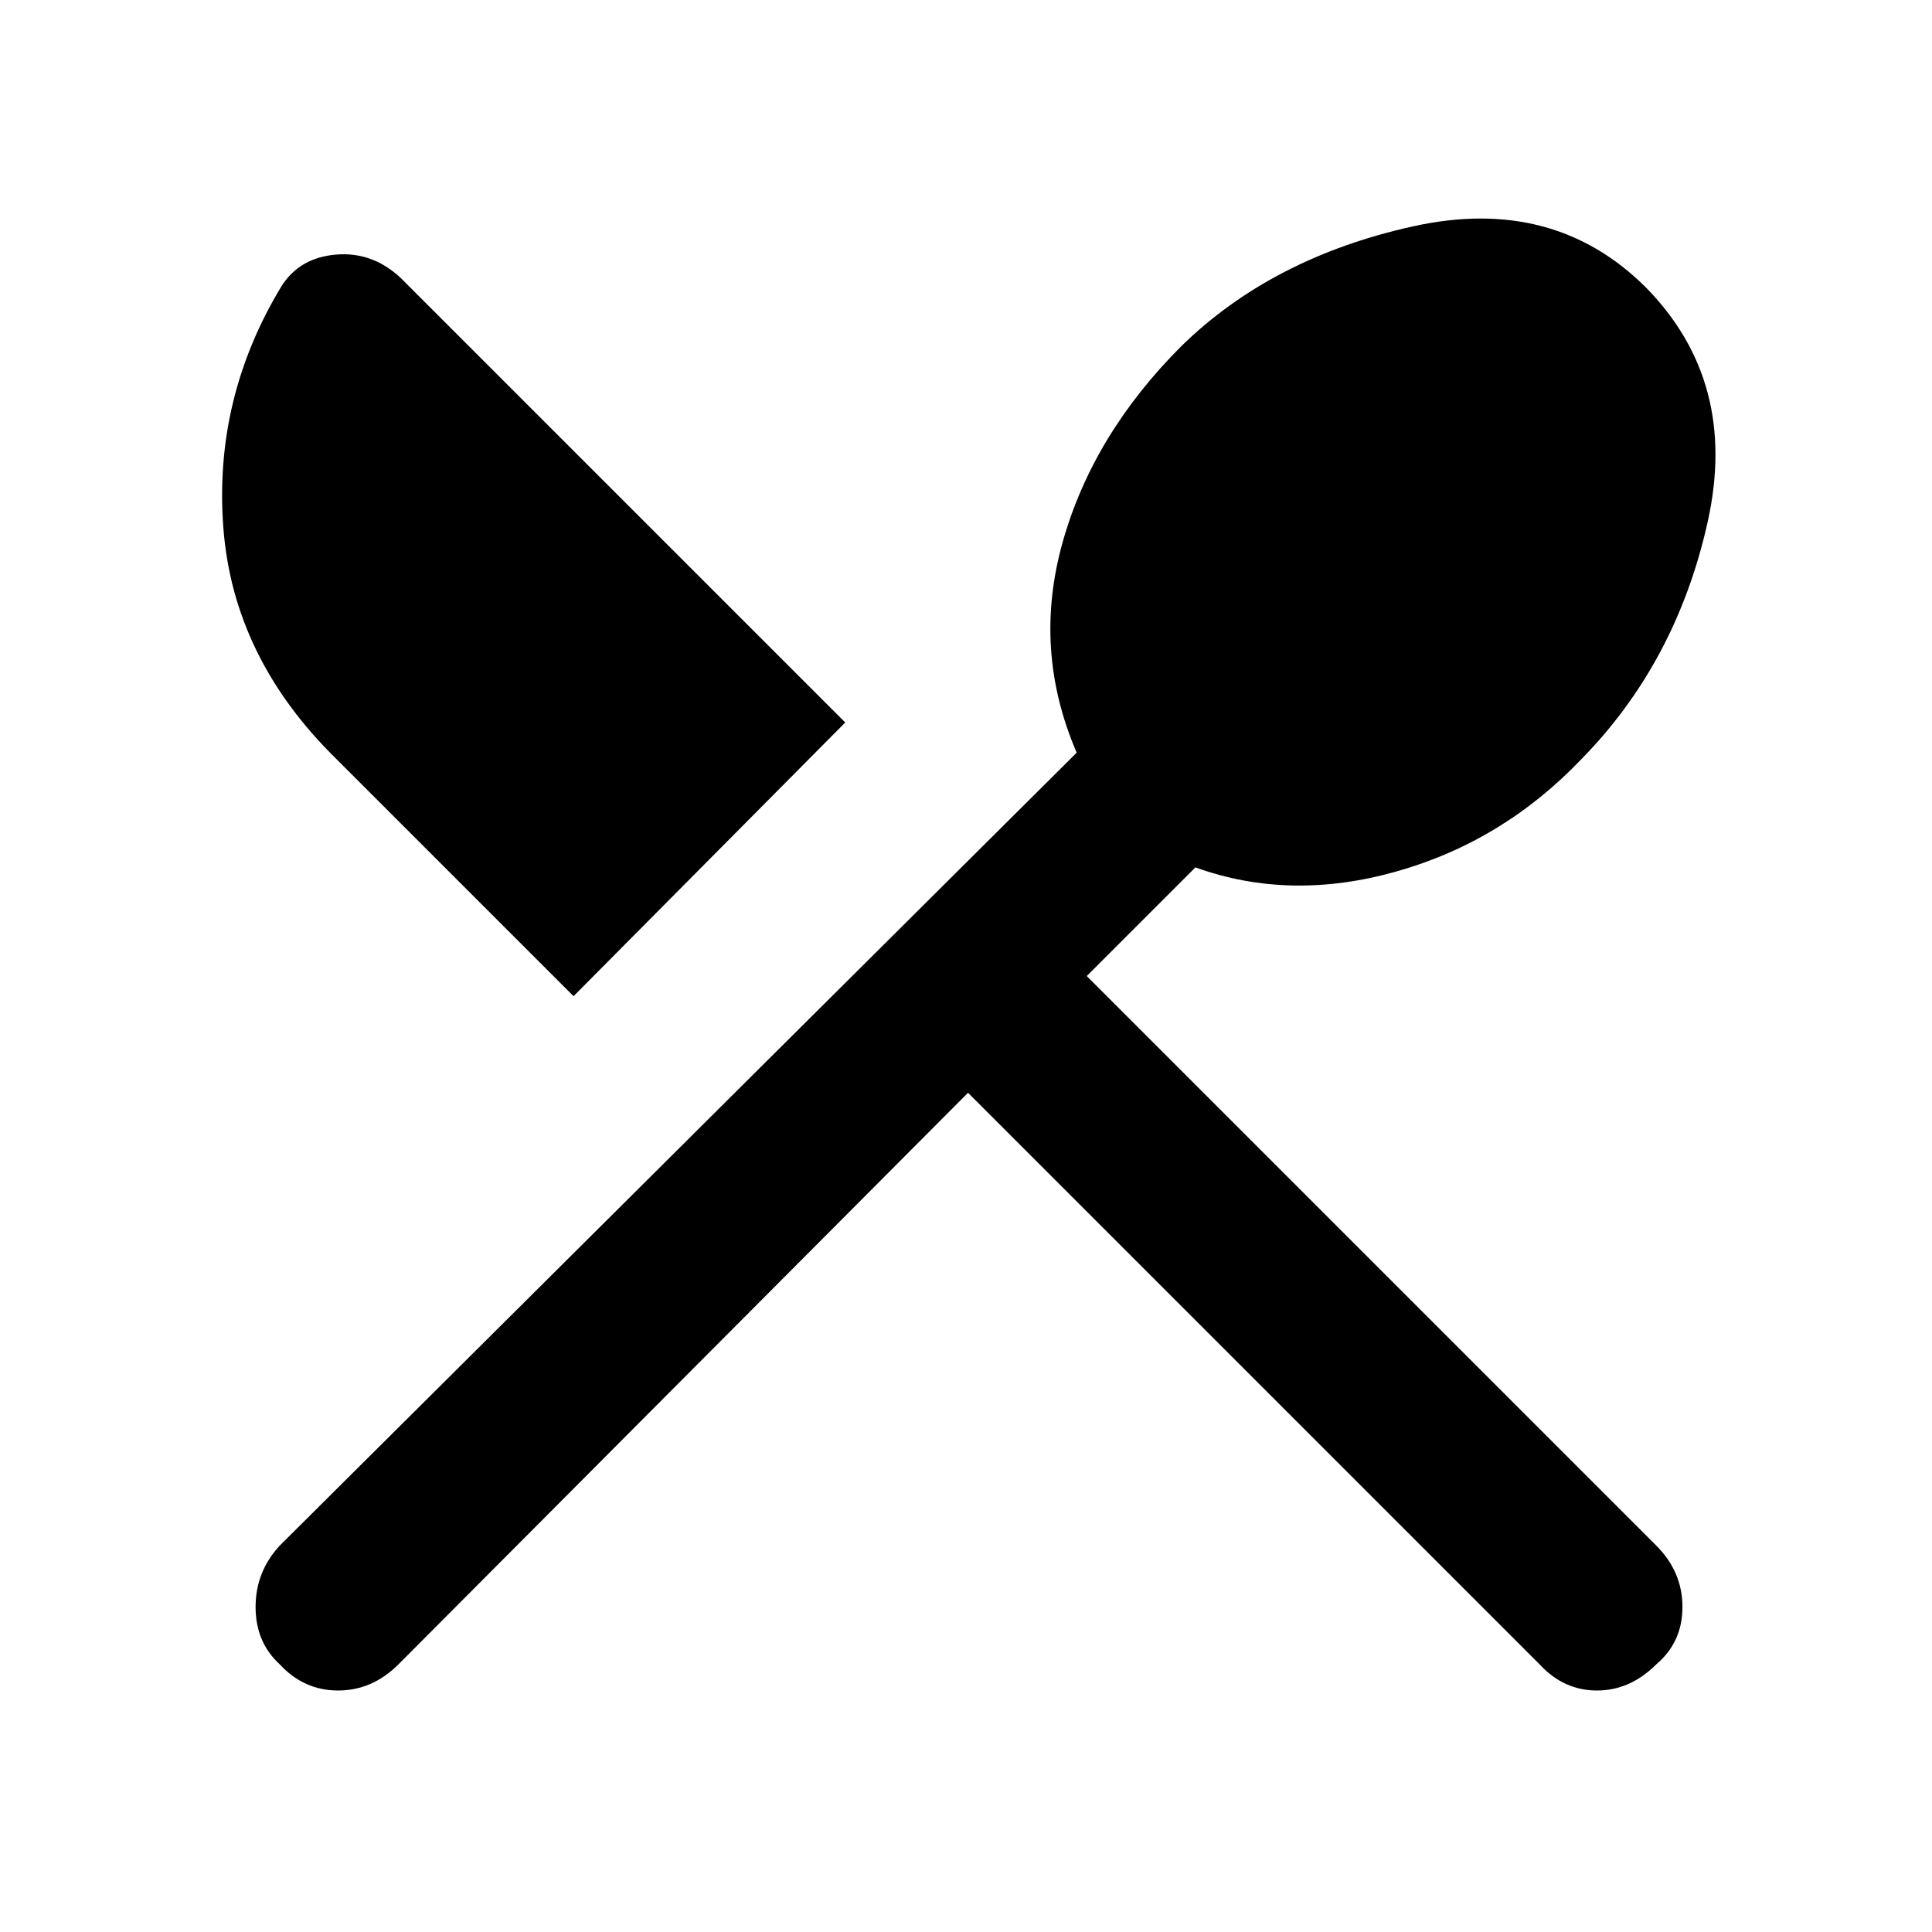 <svg xmlns="http://www.w3.org/2000/svg" height="48" width="48"><path d="M6.95 41.35q-.6-.55-.6-1.425t.6-1.525l19.8-19.7q-1.1-2.55-.35-5.225.75-2.675 2.95-4.875 2.25-2.2 5.75-2.975 3.5-.775 5.8 1.525 2.3 2.35 1.525 5.825-.775 3.475-3.125 5.875-1.95 2.05-4.6 2.8-2.65.75-5-.1l-2.7 2.7L41.15 38.4q.65.65.65 1.525 0 .875-.65 1.425-.65.65-1.475.65-.825 0-1.425-.65l-14.2-14.2L9.9 41.35q-.65.65-1.5.65t-1.45-.65Zm7.3-16.6-5.9-5.9q-2.55-2.5-2.8-5.725Q5.3 9.9 7 7.1q.45-.7 1.35-.775.9-.075 1.6.575L21 17.95Z"/></svg>